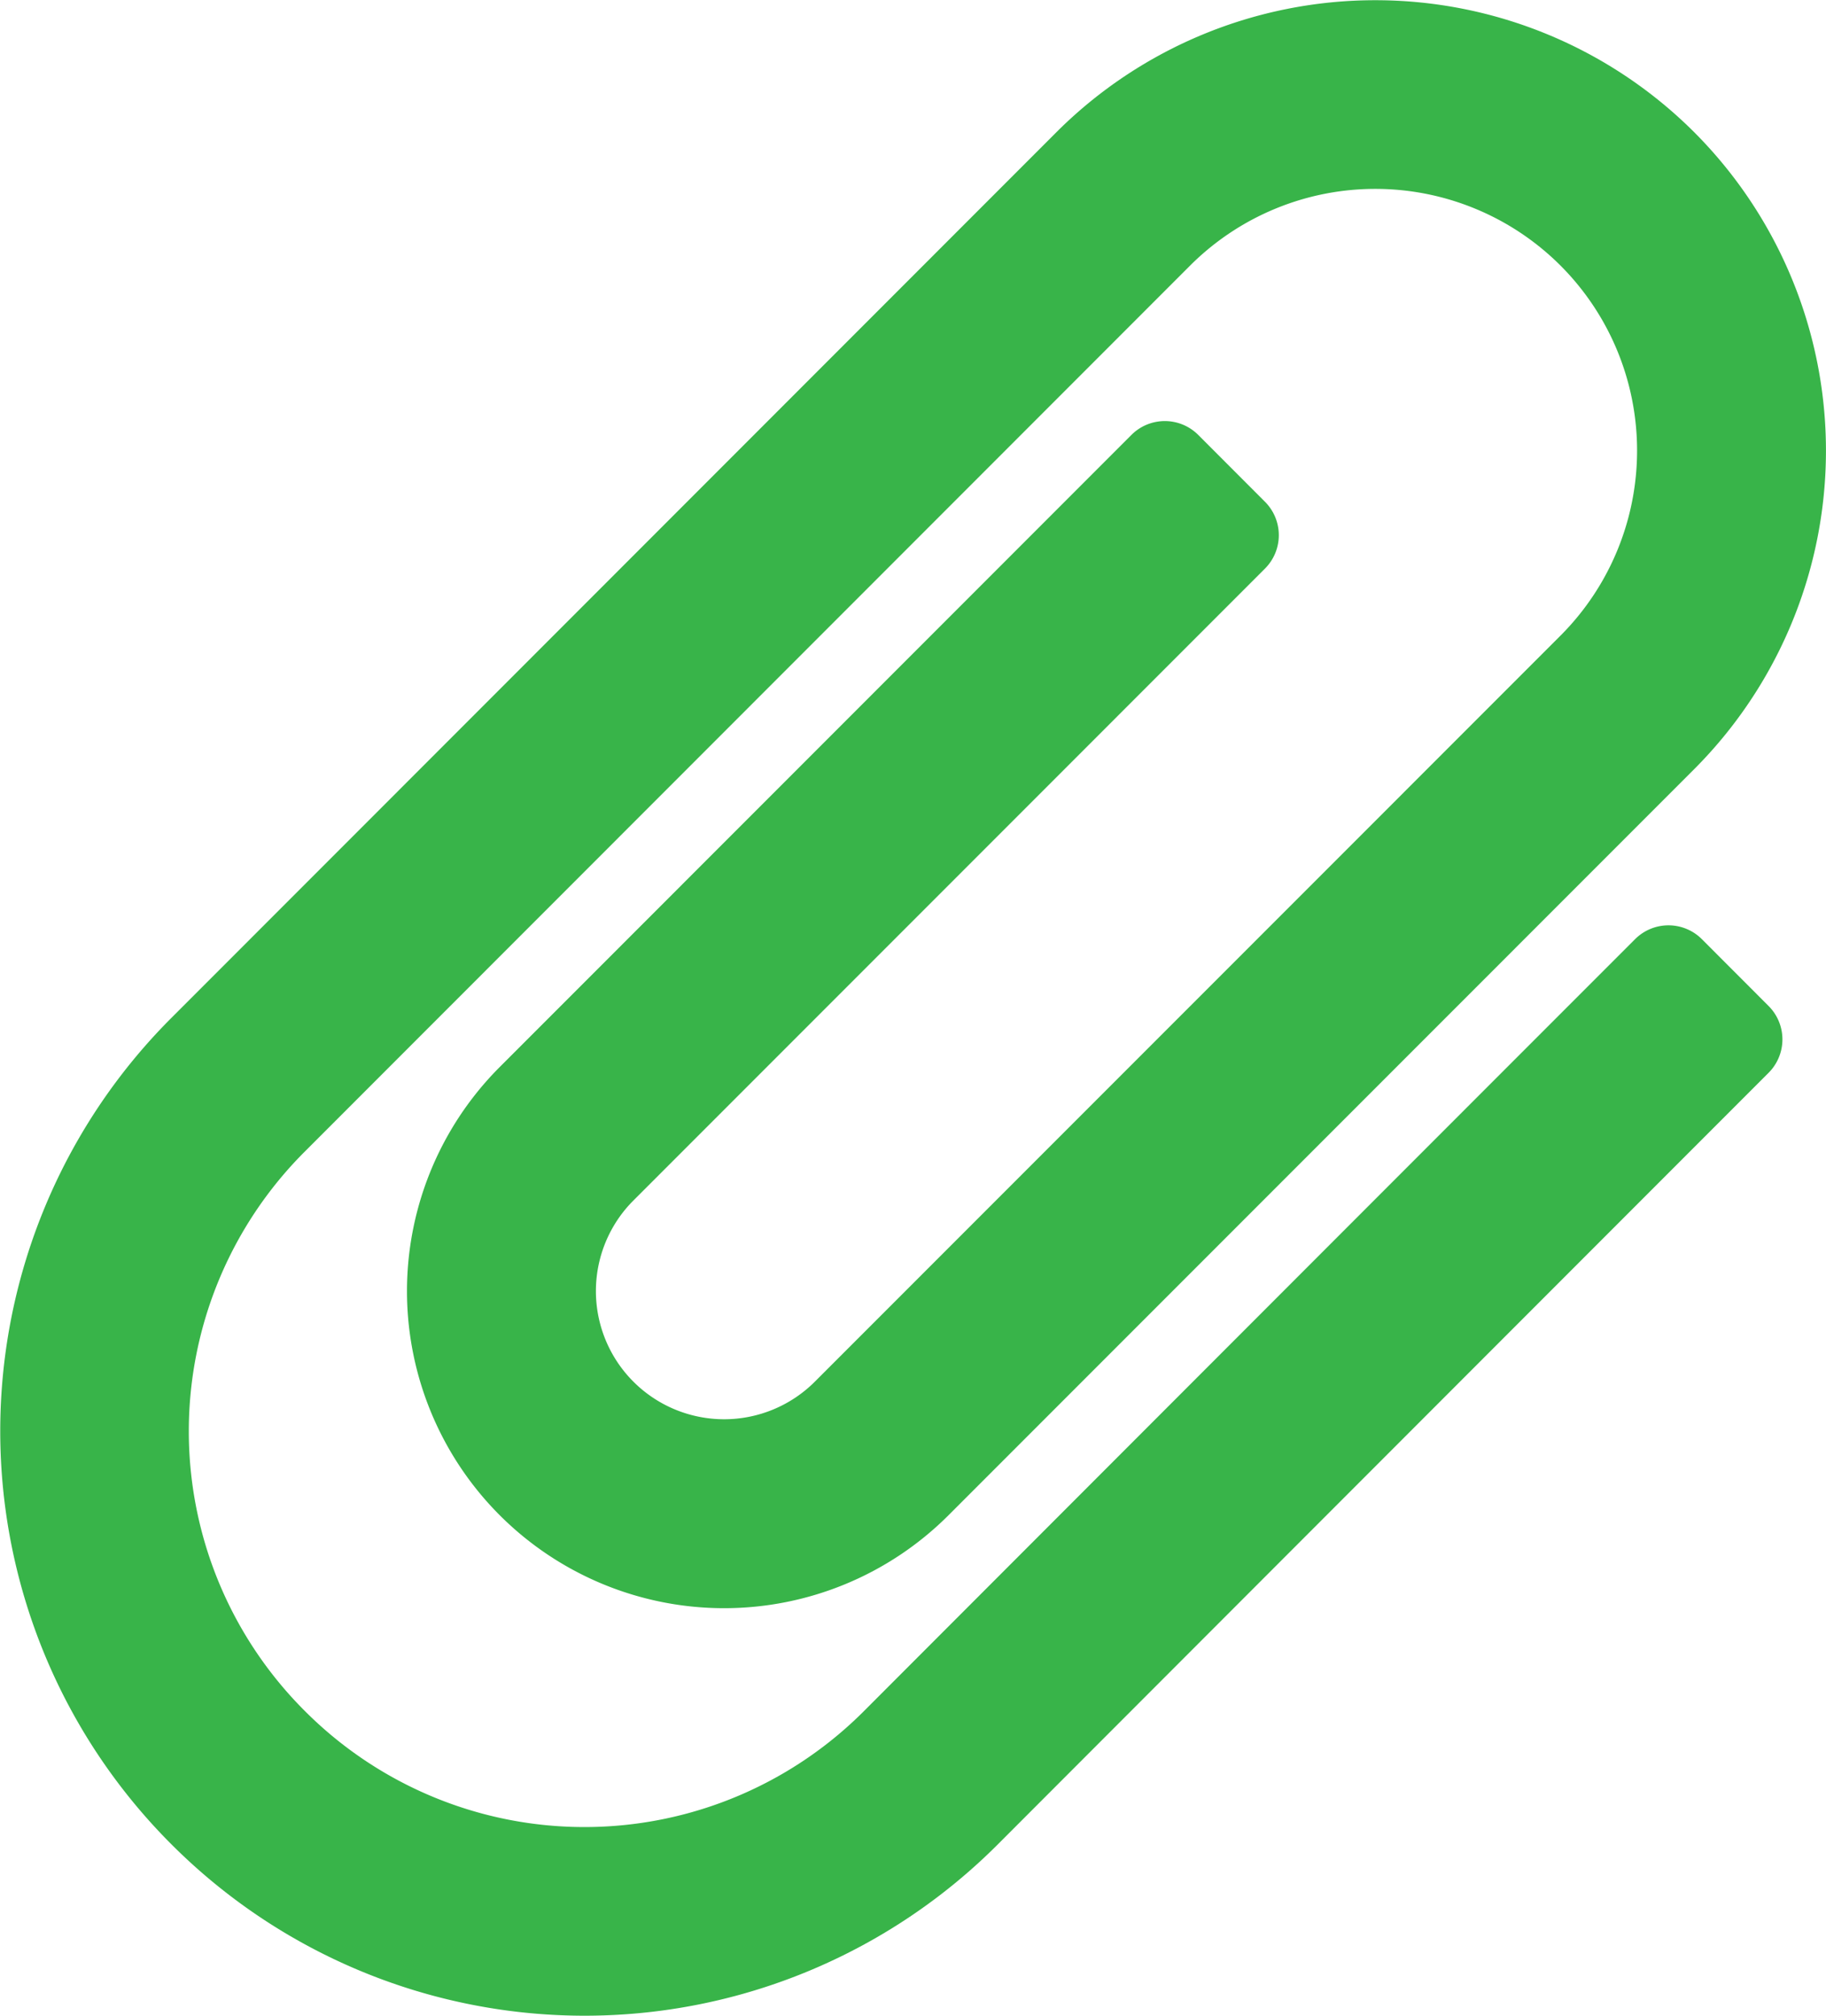 <svg xmlns="http://www.w3.org/2000/svg" width="22.656" height="25" viewBox="0 0 22.656 25">
  <path id="attachments-icon" d="M3.3,1A7.246,7.246,0,0,0,13.552,1c3.211-3.214,6.352-6.357,9.564-9.57a.586.586,0,0,0,0-.828l-.828-.829a.586.586,0,0,0-.829,0c-3.213,3.213-6.353,6.356-9.565,9.571a4.9,4.9,0,0,1-6.941,0,4.9,4.9,0,0,1,0-6.936L15.94-18.583a3.251,3.251,0,0,1,4.592,0,3.246,3.246,0,0,1,0,4.593L11.281-4.738a1.592,1.592,0,0,1-2.249,0,1.589,1.589,0,0,1,0-2.249l7.835-7.836a.586.586,0,0,0,0-.829l-.828-.829a.586.586,0,0,0-.829,0L7.375-8.644a3.932,3.932,0,0,0,0,5.564,3.938,3.938,0,0,0,5.563,0l9.251-9.252a5.589,5.589,0,0,0,0-7.907,5.6,5.6,0,0,0-7.906,0L3.3-9.252A7.245,7.245,0,0,0,3.3,1Z" transform="translate(-1.172 21.875)" fill="#38b449"/>
</svg>
